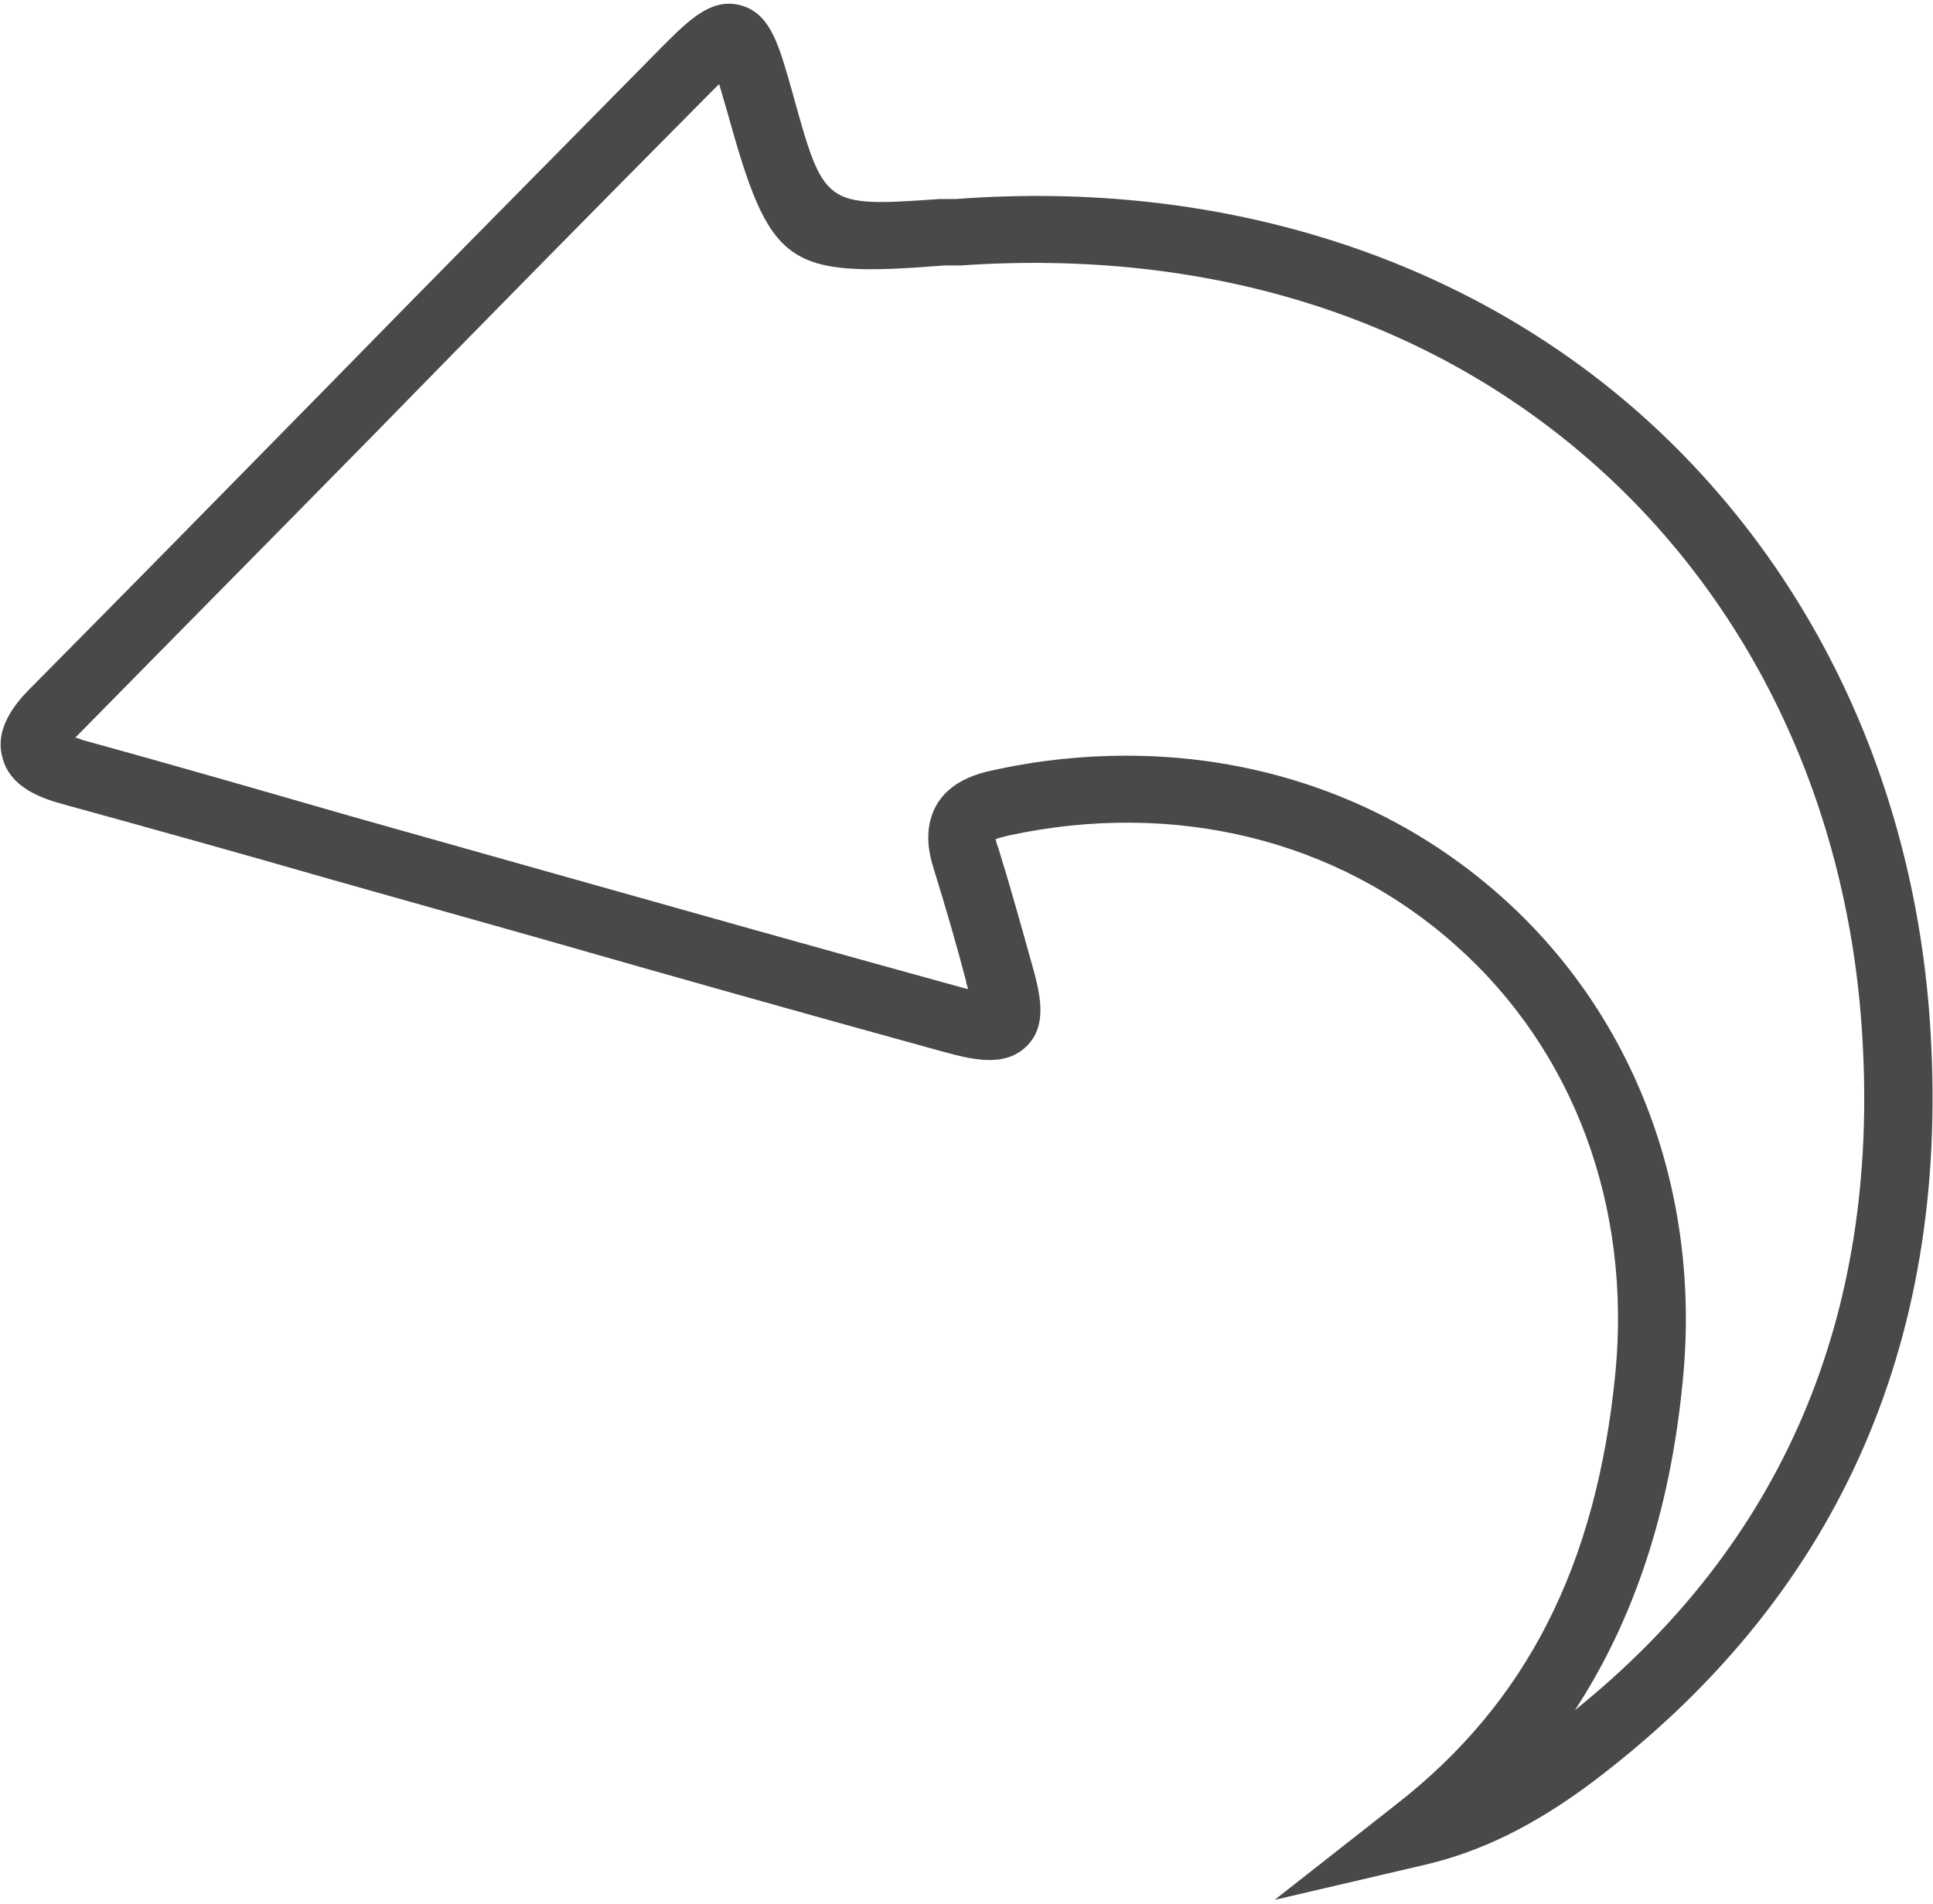 <svg width="268" height="264" viewBox="0 0 268 264" fill="none" xmlns="http://www.w3.org/2000/svg">
<path d="M176.77 263.422L193.579 250.223C211.633 236.154 221.345 217.103 223.959 190.458C226.201 167.299 218.232 145.634 201.796 131.066C185.361 116.374 162.7 110.895 139.79 115.876C138.794 116.125 138.296 116.249 138.047 116.374C138.047 116.498 138.171 116.996 138.42 117.619C140.039 122.848 141.533 128.202 143.027 133.556C144.148 137.541 145.393 142.148 142.28 145.136C139.167 148.124 134.56 146.879 130.451 145.758C111.899 140.654 93.347 135.424 74.67 130.07L45.535 121.852C33.457 118.366 21.38 115.004 9.177 111.642C6.438 110.895 1.458 109.526 0.337 105.043C-0.783 101.059 2.08 97.573 4.197 95.456C17.769 81.76 31.216 68.064 44.663 54.367C60.352 38.305 76.165 22.368 91.853 6.43C95.464 2.82 98.577 -0.293 102.561 0.703C106.545 1.699 107.79 5.683 109.285 10.788L109.783 12.531C114.265 28.718 114.14 28.718 130.327 27.597H132.568C168.925 24.858 202.419 35.441 227.072 57.106C251.227 78.398 265.671 108.903 267.663 143.144C270.278 186.847 254.34 221.959 220.473 247.36C212.753 253.087 205.532 256.698 197.688 258.566L176.894 263.422H176.77ZM156.225 104.794C175.525 104.794 193.703 111.518 208.022 124.218C226.699 140.778 235.913 165.431 233.298 191.579C231.555 209.508 226.574 224.574 218.356 237.15C247.119 213.991 260.566 182.614 258.2 143.766C256.332 112.016 243.01 83.752 220.847 64.204C197.812 43.908 167.431 34.445 133.191 36.811H130.949C108.786 38.554 106.794 37.06 100.693 15.022L100.32 13.777C100.32 13.777 99.946 12.407 99.697 11.66C99.199 12.158 98.701 12.656 98.452 12.905C82.639 28.842 66.951 44.78 51.262 60.842C37.815 74.538 24.243 88.234 10.796 101.931C10.796 101.931 10.547 102.18 10.423 102.304C10.796 102.304 11.17 102.553 11.668 102.678C23.87 106.039 35.947 109.526 48.025 113.012L77.161 121.23C95.713 126.459 114.265 131.689 132.817 136.794C133.315 136.918 133.689 137.043 134.187 137.167C134.187 136.794 133.938 136.42 133.938 136.047C132.568 130.817 131.074 125.712 129.455 120.483C128.335 116.996 128.459 114.133 129.829 111.642C131.697 108.405 135.307 107.285 137.798 106.786C144.023 105.417 150.124 104.794 156.225 104.794Z" fill="#494948"/>
</svg>

